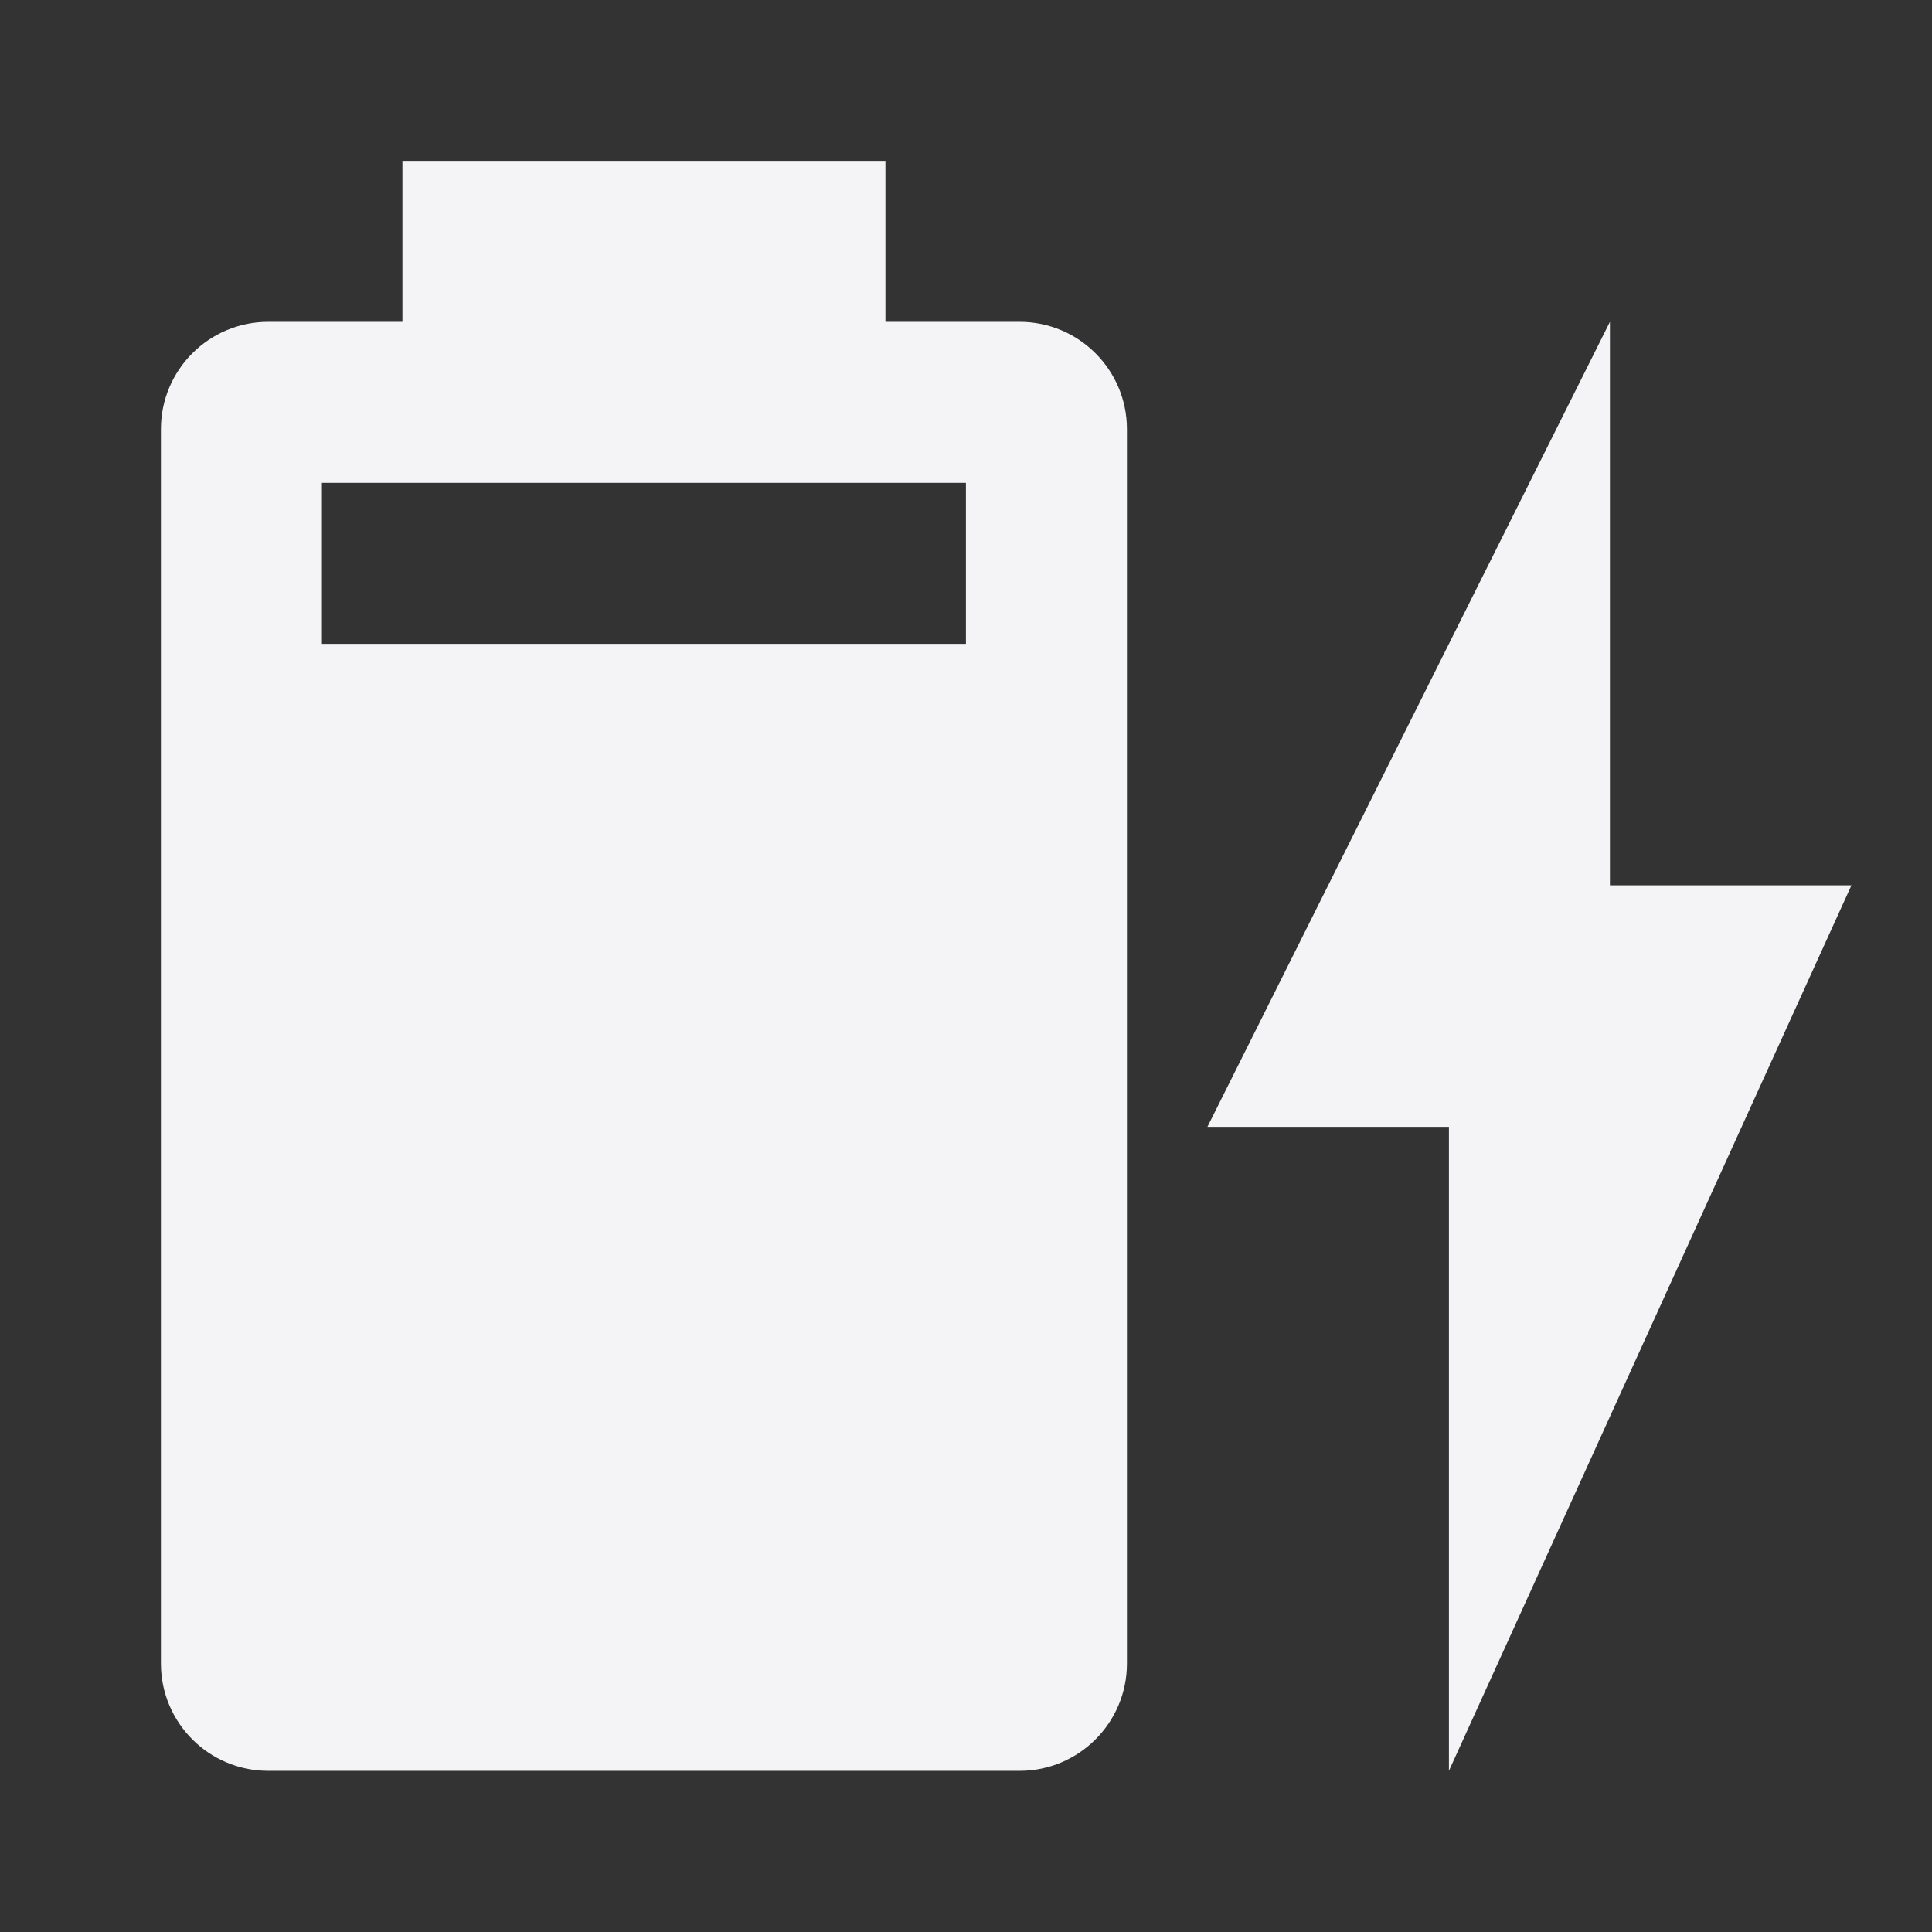 <svg enable-background="new 0 0 24.00 24.00" height="240" viewBox="0 0 24 24" width="240" xmlns="http://www.w3.org/2000/svg"><rect x="0" y="0" width="24" height="24" fill="#333333" stroke="none"/><path d="m22.999 10.998h-3v-7l-5 10h3v8m-6-14h-8v-2h8m.667-2h-1.667v-2h-6v2h-1.667c-.736 0-1.333.597-1.333 1.333v15.334c0 .736.597 1.333 1.333 1.333h9.334c.736 0 1.333-.597 1.333-1.333v-15.334c0-.736-.597-1.333-1.333-1.333z" fill="#f4f4f7" stroke-linejoin="round" stroke-width=".2"/></svg>